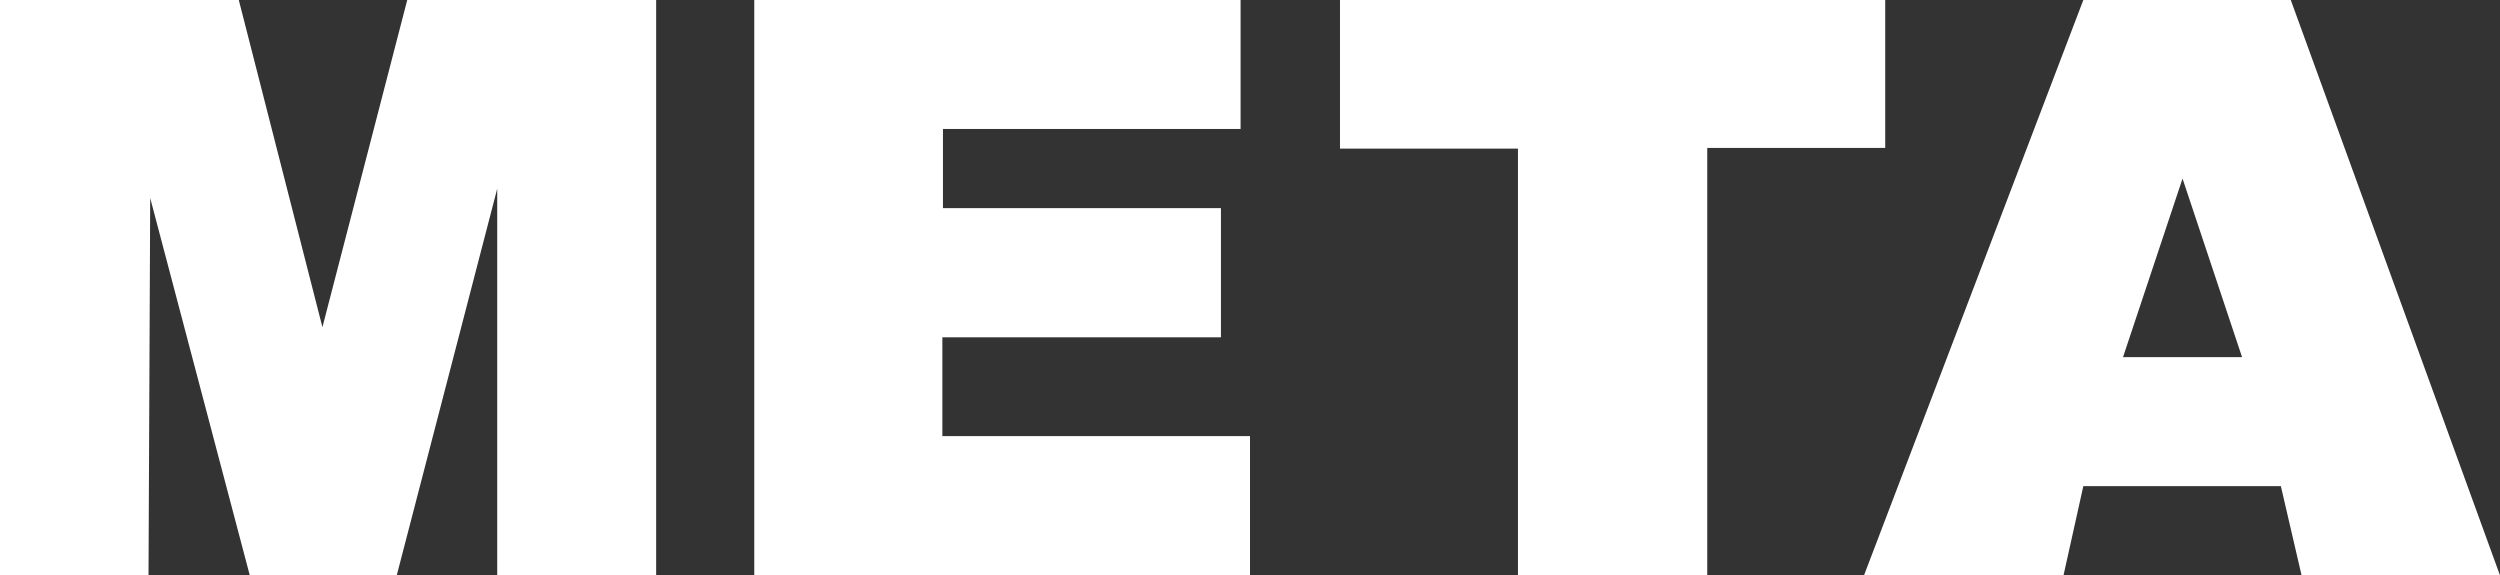 <svg id="Layer_1" data-name="Layer 1" xmlns="http://www.w3.org/2000/svg" viewBox="0 0 252 58"><rect x="0" y="0" width="252" height="58" fill="#333333" stroke="none"/><defs><style>.cls-1{fill:#fff;}</style></defs><title>logo-web-meta</title><polygon class="cls-1" points="0 0 24.07 0 32.5 32.98 41.05 0 66.14 0 66.14 58 50.12 58 50.12 19.02 39.99 58 25.18 58 15.14 19.96 14.97 58 0 58 0 0"/><polygon class="cls-1" points="76.03 0 125.05 0 125.05 13 95.05 13 95.05 20.98 123.07 20.98 123.07 34 94.99 34 94.99 43.96 126 43.96 126 58 76.03 58 76.03 0"/><polygon class="cls-1" points="135.07 0 190.03 0 190.03 14.91 172.09 14.91 172.09 58 153.01 58 153.01 14.98 135.07 14.98 135.07 0"/><path class="cls-1" d="M230.91,0H210L187.89,58H208l2-9h19.91L232,58h20ZM214,36l6-18,6,18Z"/></svg>
